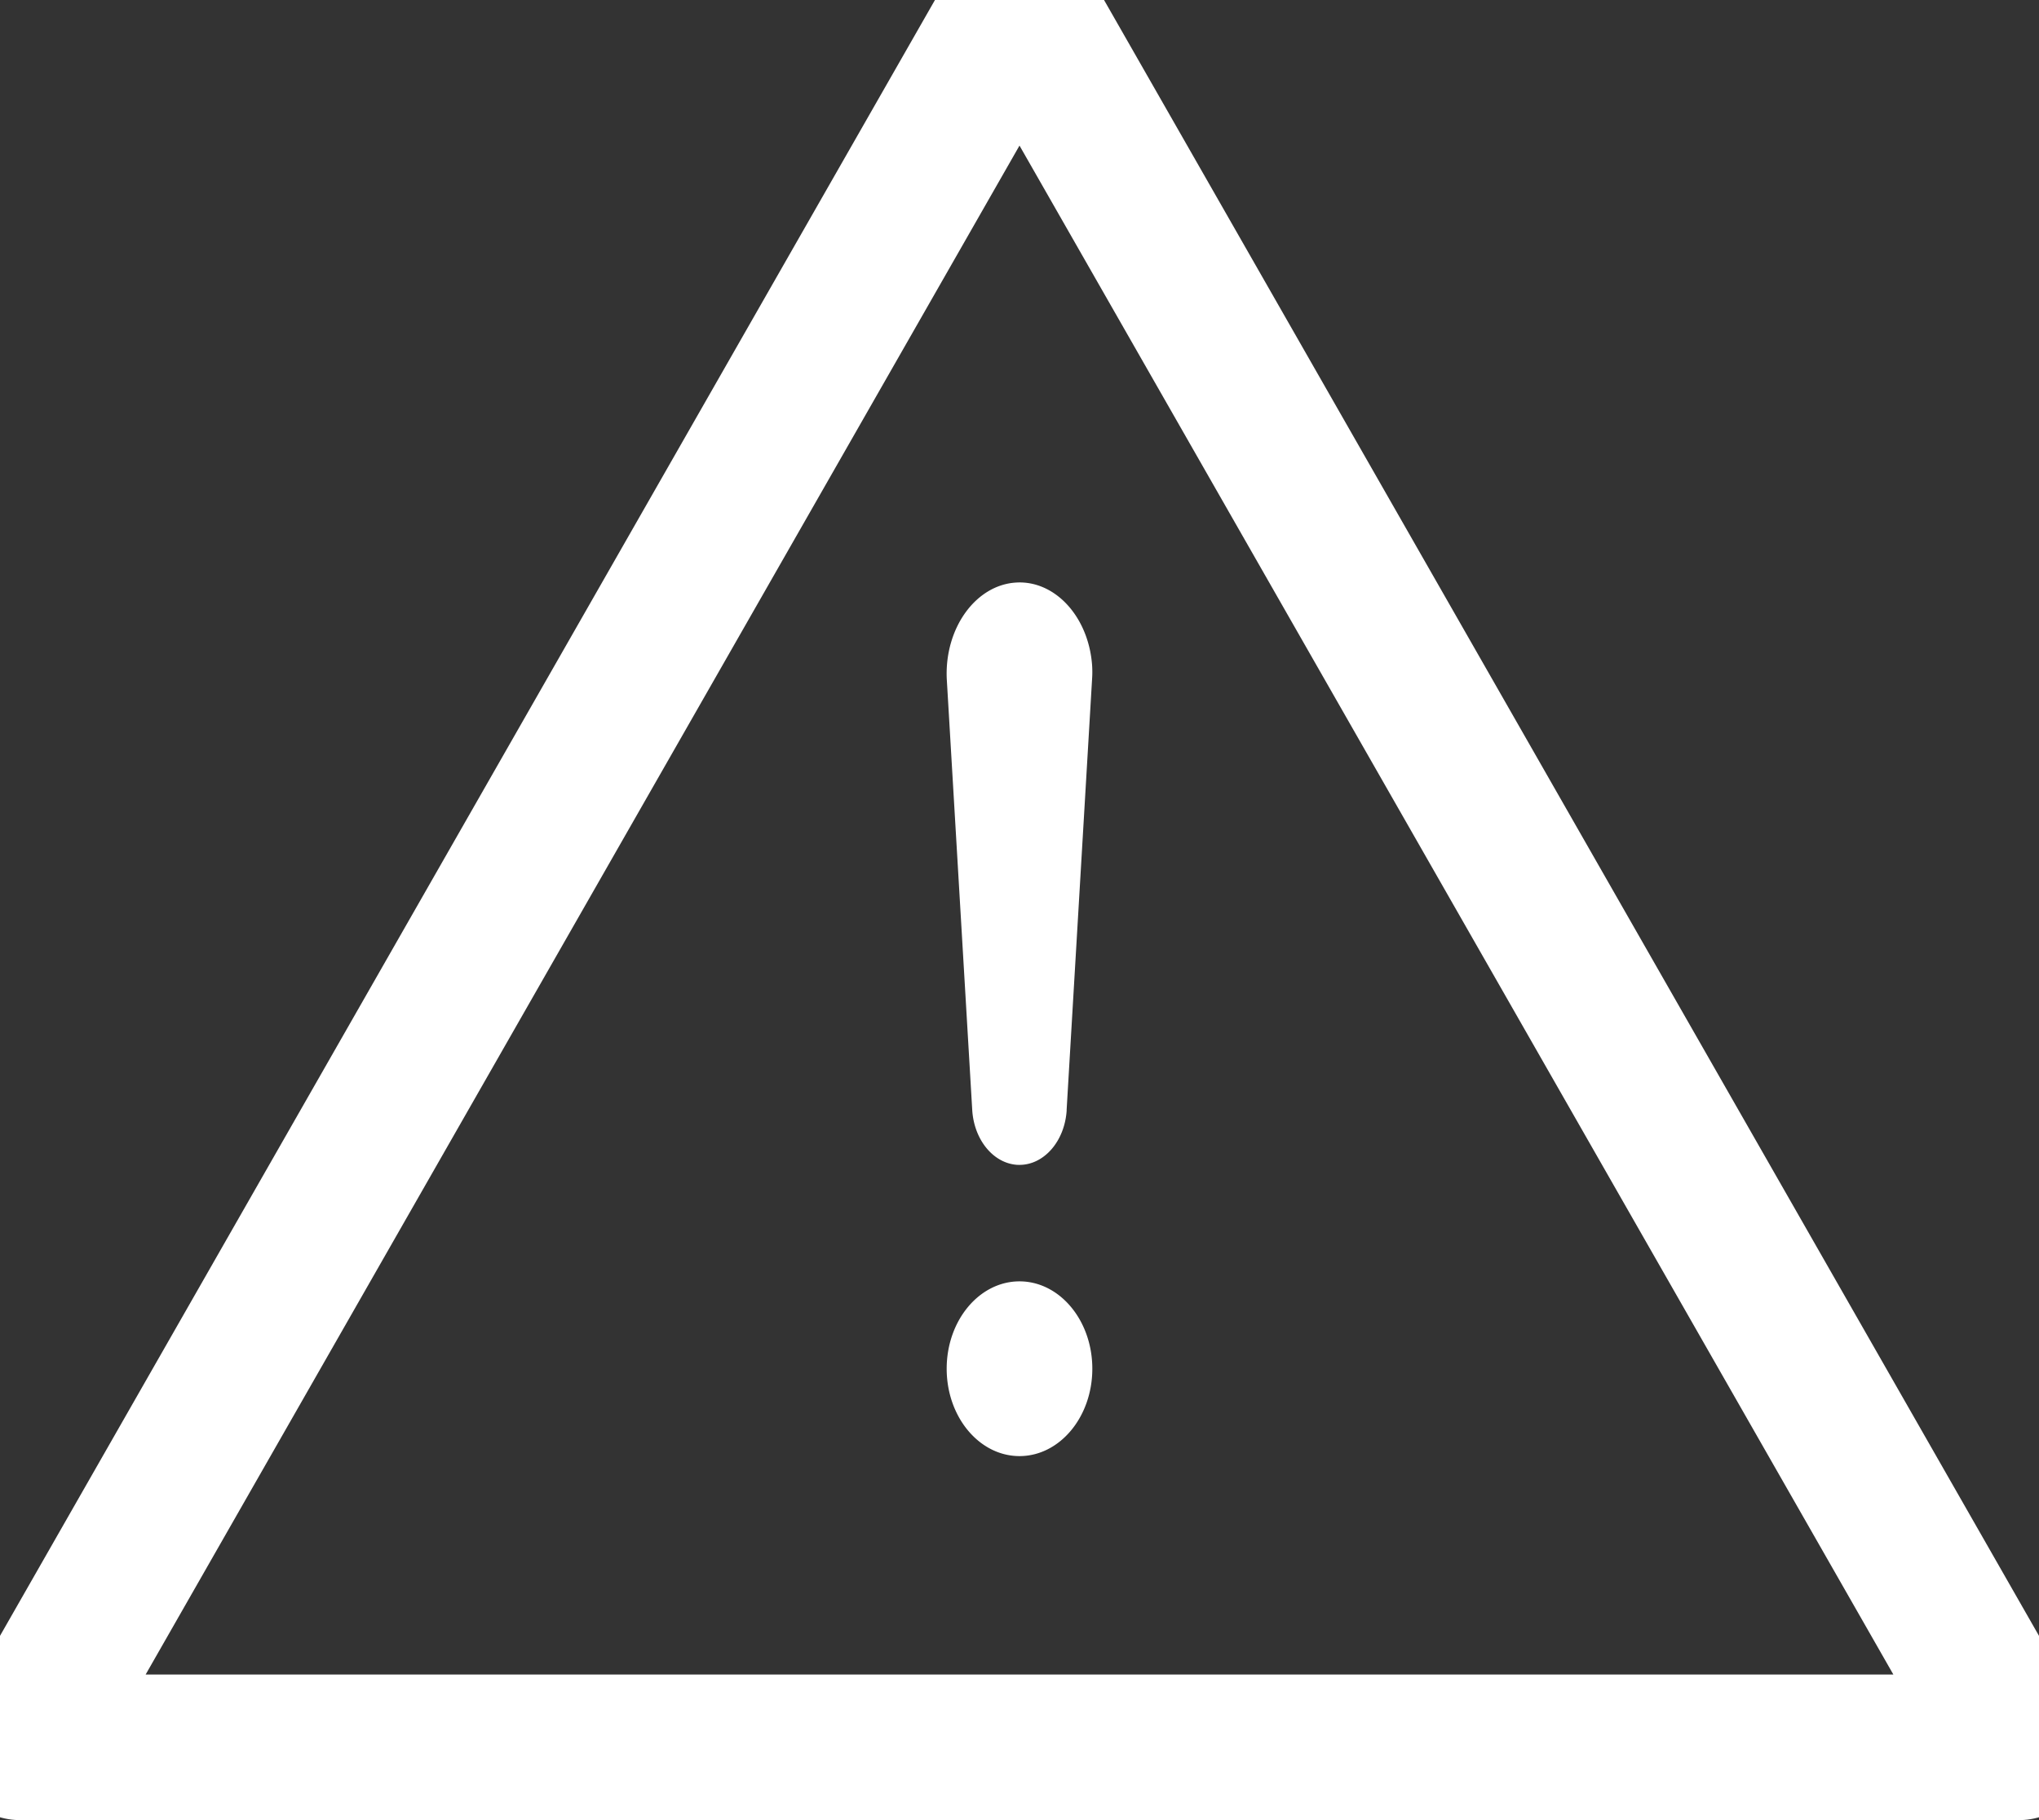<svg xmlns="http://www.w3.org/2000/svg" width="28" height="25" viewBox="0 0 28 25">
    <rect x="0" y="0" width="28" height="25" fill="#333333" stroke="none"/>
    <g fill="none" fill-rule="evenodd">
        <path fill="#FFF" d="M15 18.8c0 .663-.448 1.2-1 1.2s-1-.537-1-1.2c0-.663.448-1.2 1-1.2s1 .537 1 1.2zm-.352-3.552c-.026.427-.311.752-.648.752-.017 0-.034 0-.05-.002-.32-.032-.574-.35-.599-.75l-.35-5.926c-.03-.691.394-1.283.946-1.32A.831.831 0 0 1 14.002 8c.513 0 .947.49.995 1.137.004.062.004.124 0 .185l-.35 5.926z"/>
        <path stroke="#FFF" stroke-linecap="round" stroke-linejoin="round" stroke-width="2" d="M14-.016L27.723 24H.277L14-.016z"/>
    </g>
</svg>
